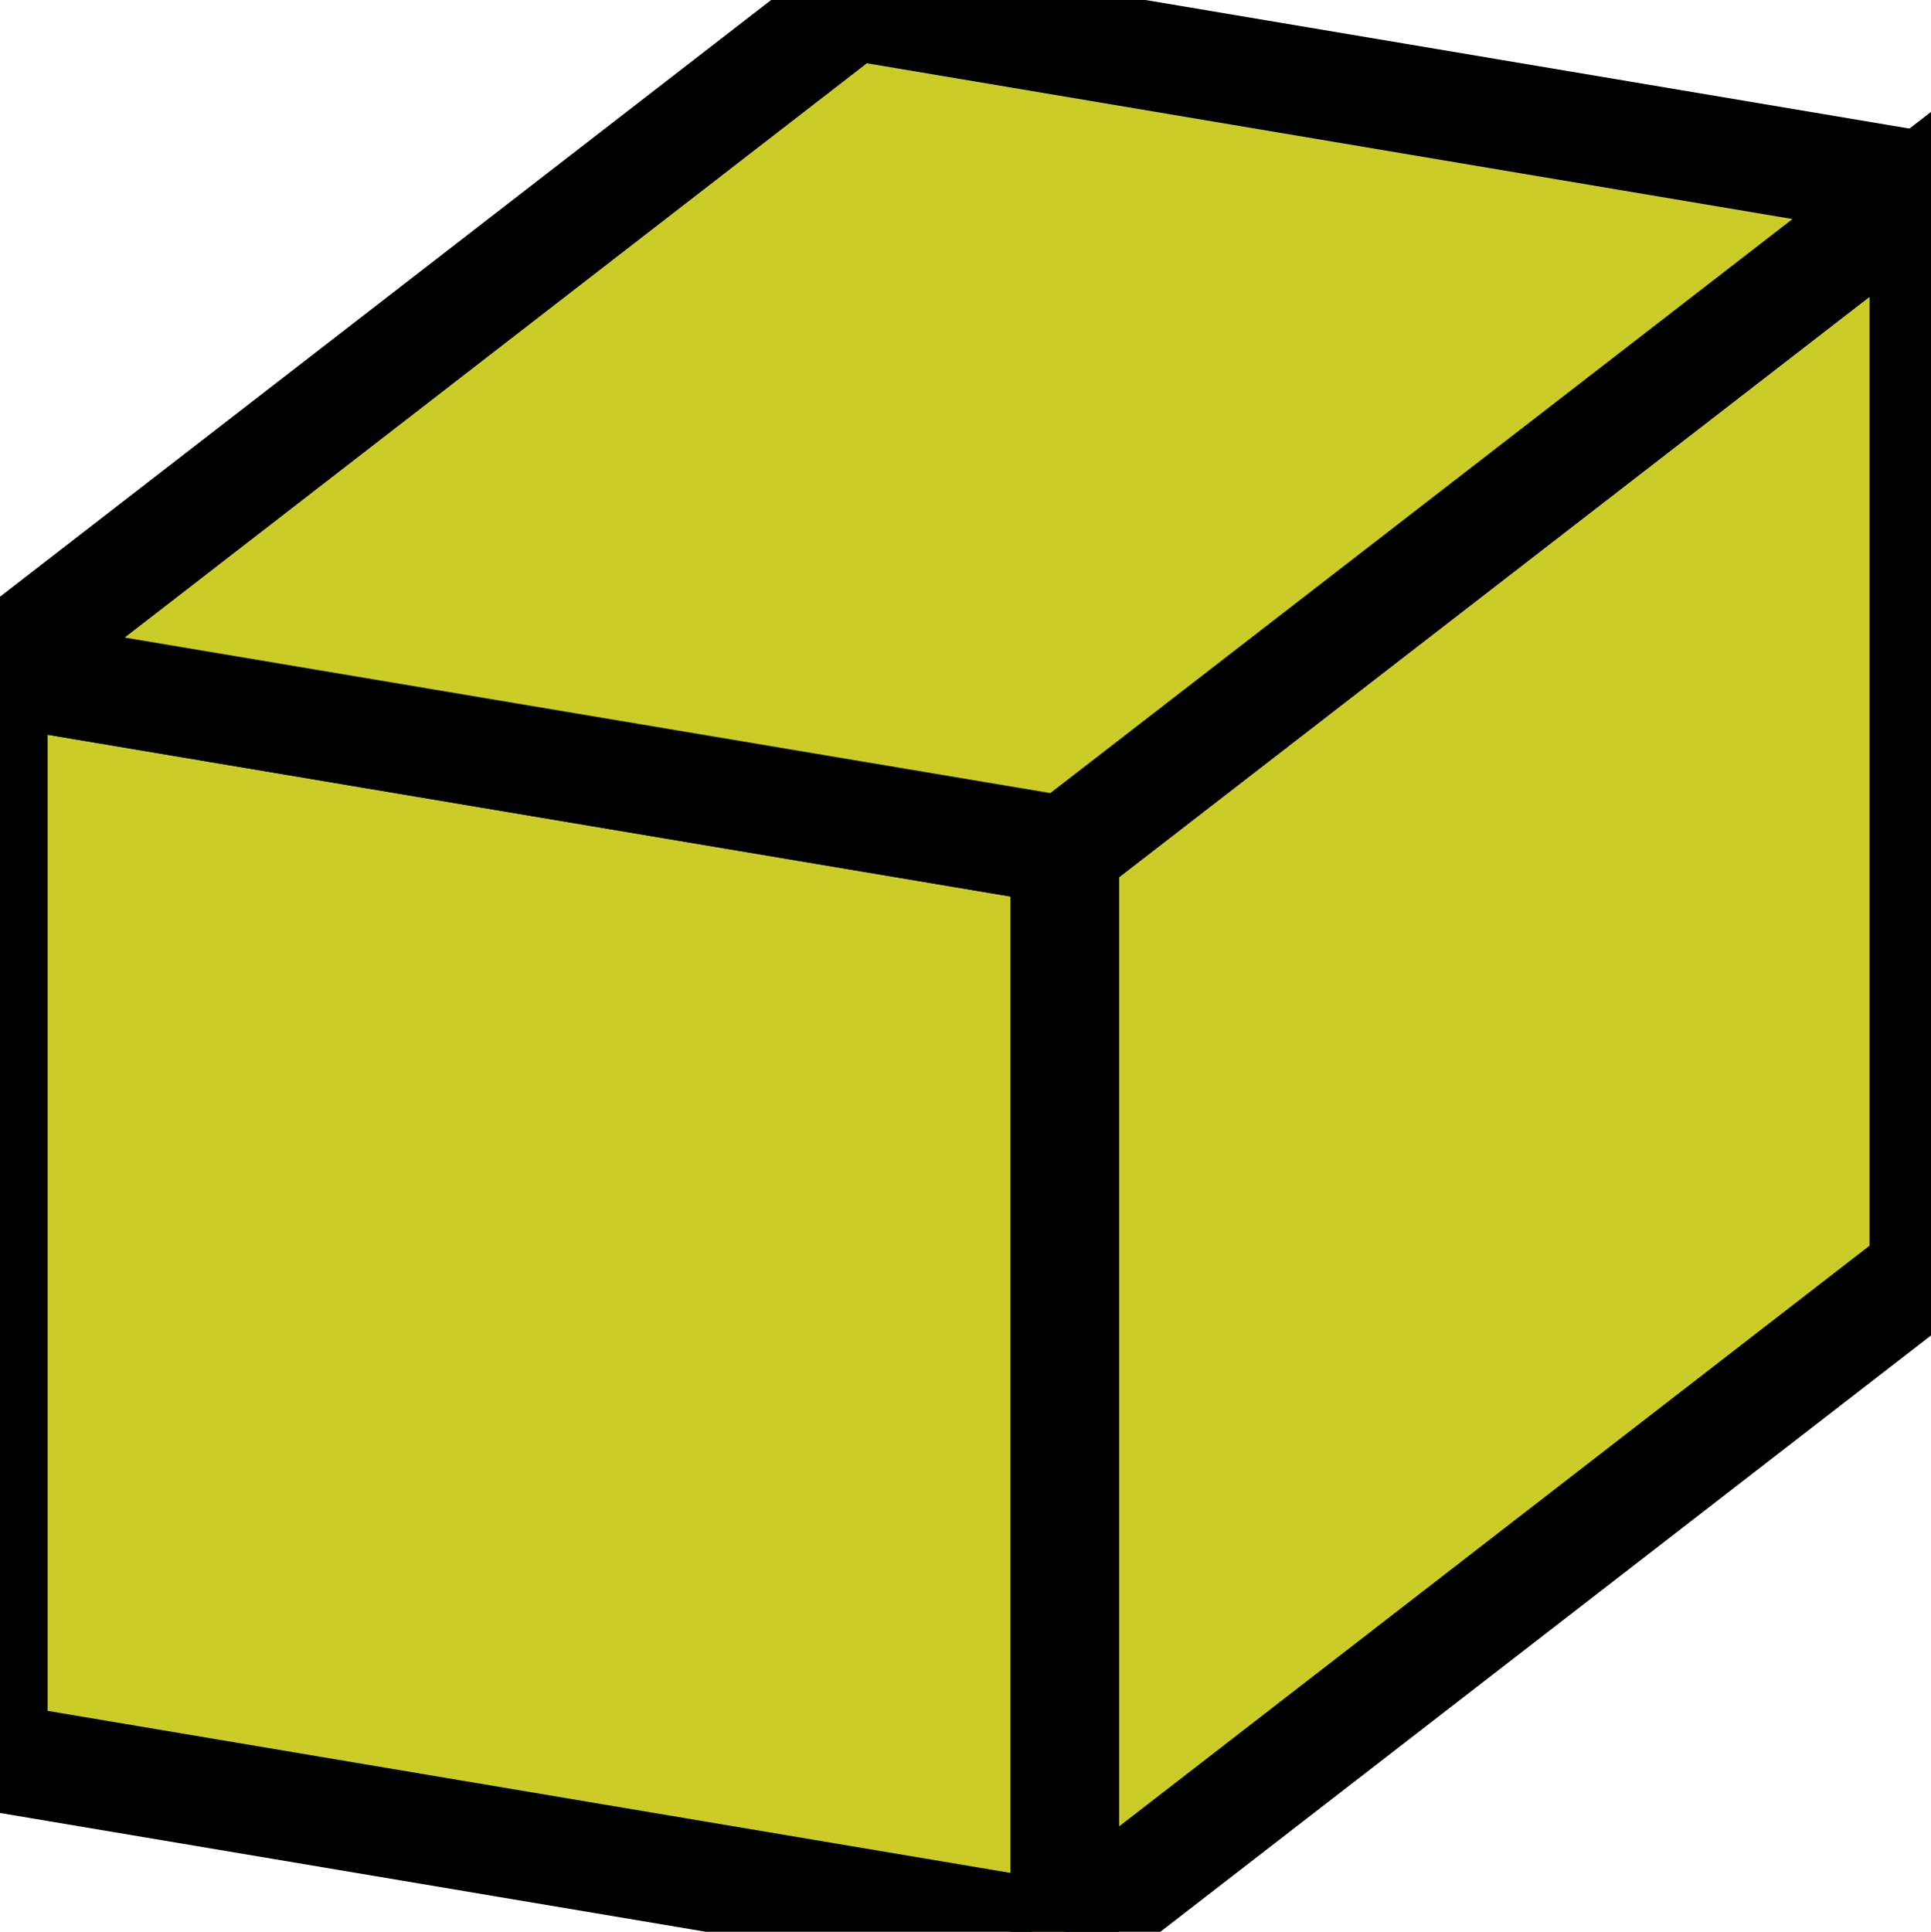 <?xml version='1.0' encoding='UTF-8'?>
<!-- This file was generated by dvisvgm 2.8.2 -->
<svg version='1.1' xmlns='http://www.w3.org/2000/svg' xmlns:xlink='http://www.w3.org/1999/xlink' viewBox='-72 -72 7.083 7.085'>
<g id='page1'>
<g stroke-miterlimit='10' transform='translate(-165.594,12.239)scale(0.996,-0.996)'>
<g fill='#000' stroke='#000'>
<g stroke-width='0.4'>
<g stroke='none' transform='scale(-1.004,1.004)translate(-165.594,12.239)scale(-1,-1)'/>
<g transform='translate(93.945,77.444)'>
<g stroke='none' transform='scale(-1.004,1.004)translate(-165.594,12.239)scale(-1,-1)'>
<g stroke='#000' stroke-miterlimit='10' transform='translate(-162.053,8.697)scale(0.996,-0.996)'>
<g fill='#000' stroke='#000'>
<g stroke-width='0.4'>
<clipPath id='pgfcp1'>
<path d='M 97.5 -33.034 L 97.5 58.634 L -35.487 80.999 L -97.5 33.034 L -97.5 -58.634 L 35.487 -80.999 Z'/> </clipPath>
<g clip-path='url(#pgfcp1)'>
<path d='M 0.0 0.0' fill='none'/>
</g>
<g fill='#cccc28'>
<path d='M 0.391 -3.556 L 0.391 0.445 L 3.555 2.892 L 3.555 -1.108 Z'/>
<path d='M -3.555 -2.892 L -3.555 1.108 L 0.391 0.445 L 0.391 -3.556 Z'/>
<path d='M -3.555 1.108 L -0.391 3.556 L 3.555 2.892 L 0.391 0.445 Z'/>
<path d='' fill='none'/>
</g>
</g>
</g>
</g>
</g>
</g>
</g>
</g>
</g>
</g>
</svg>